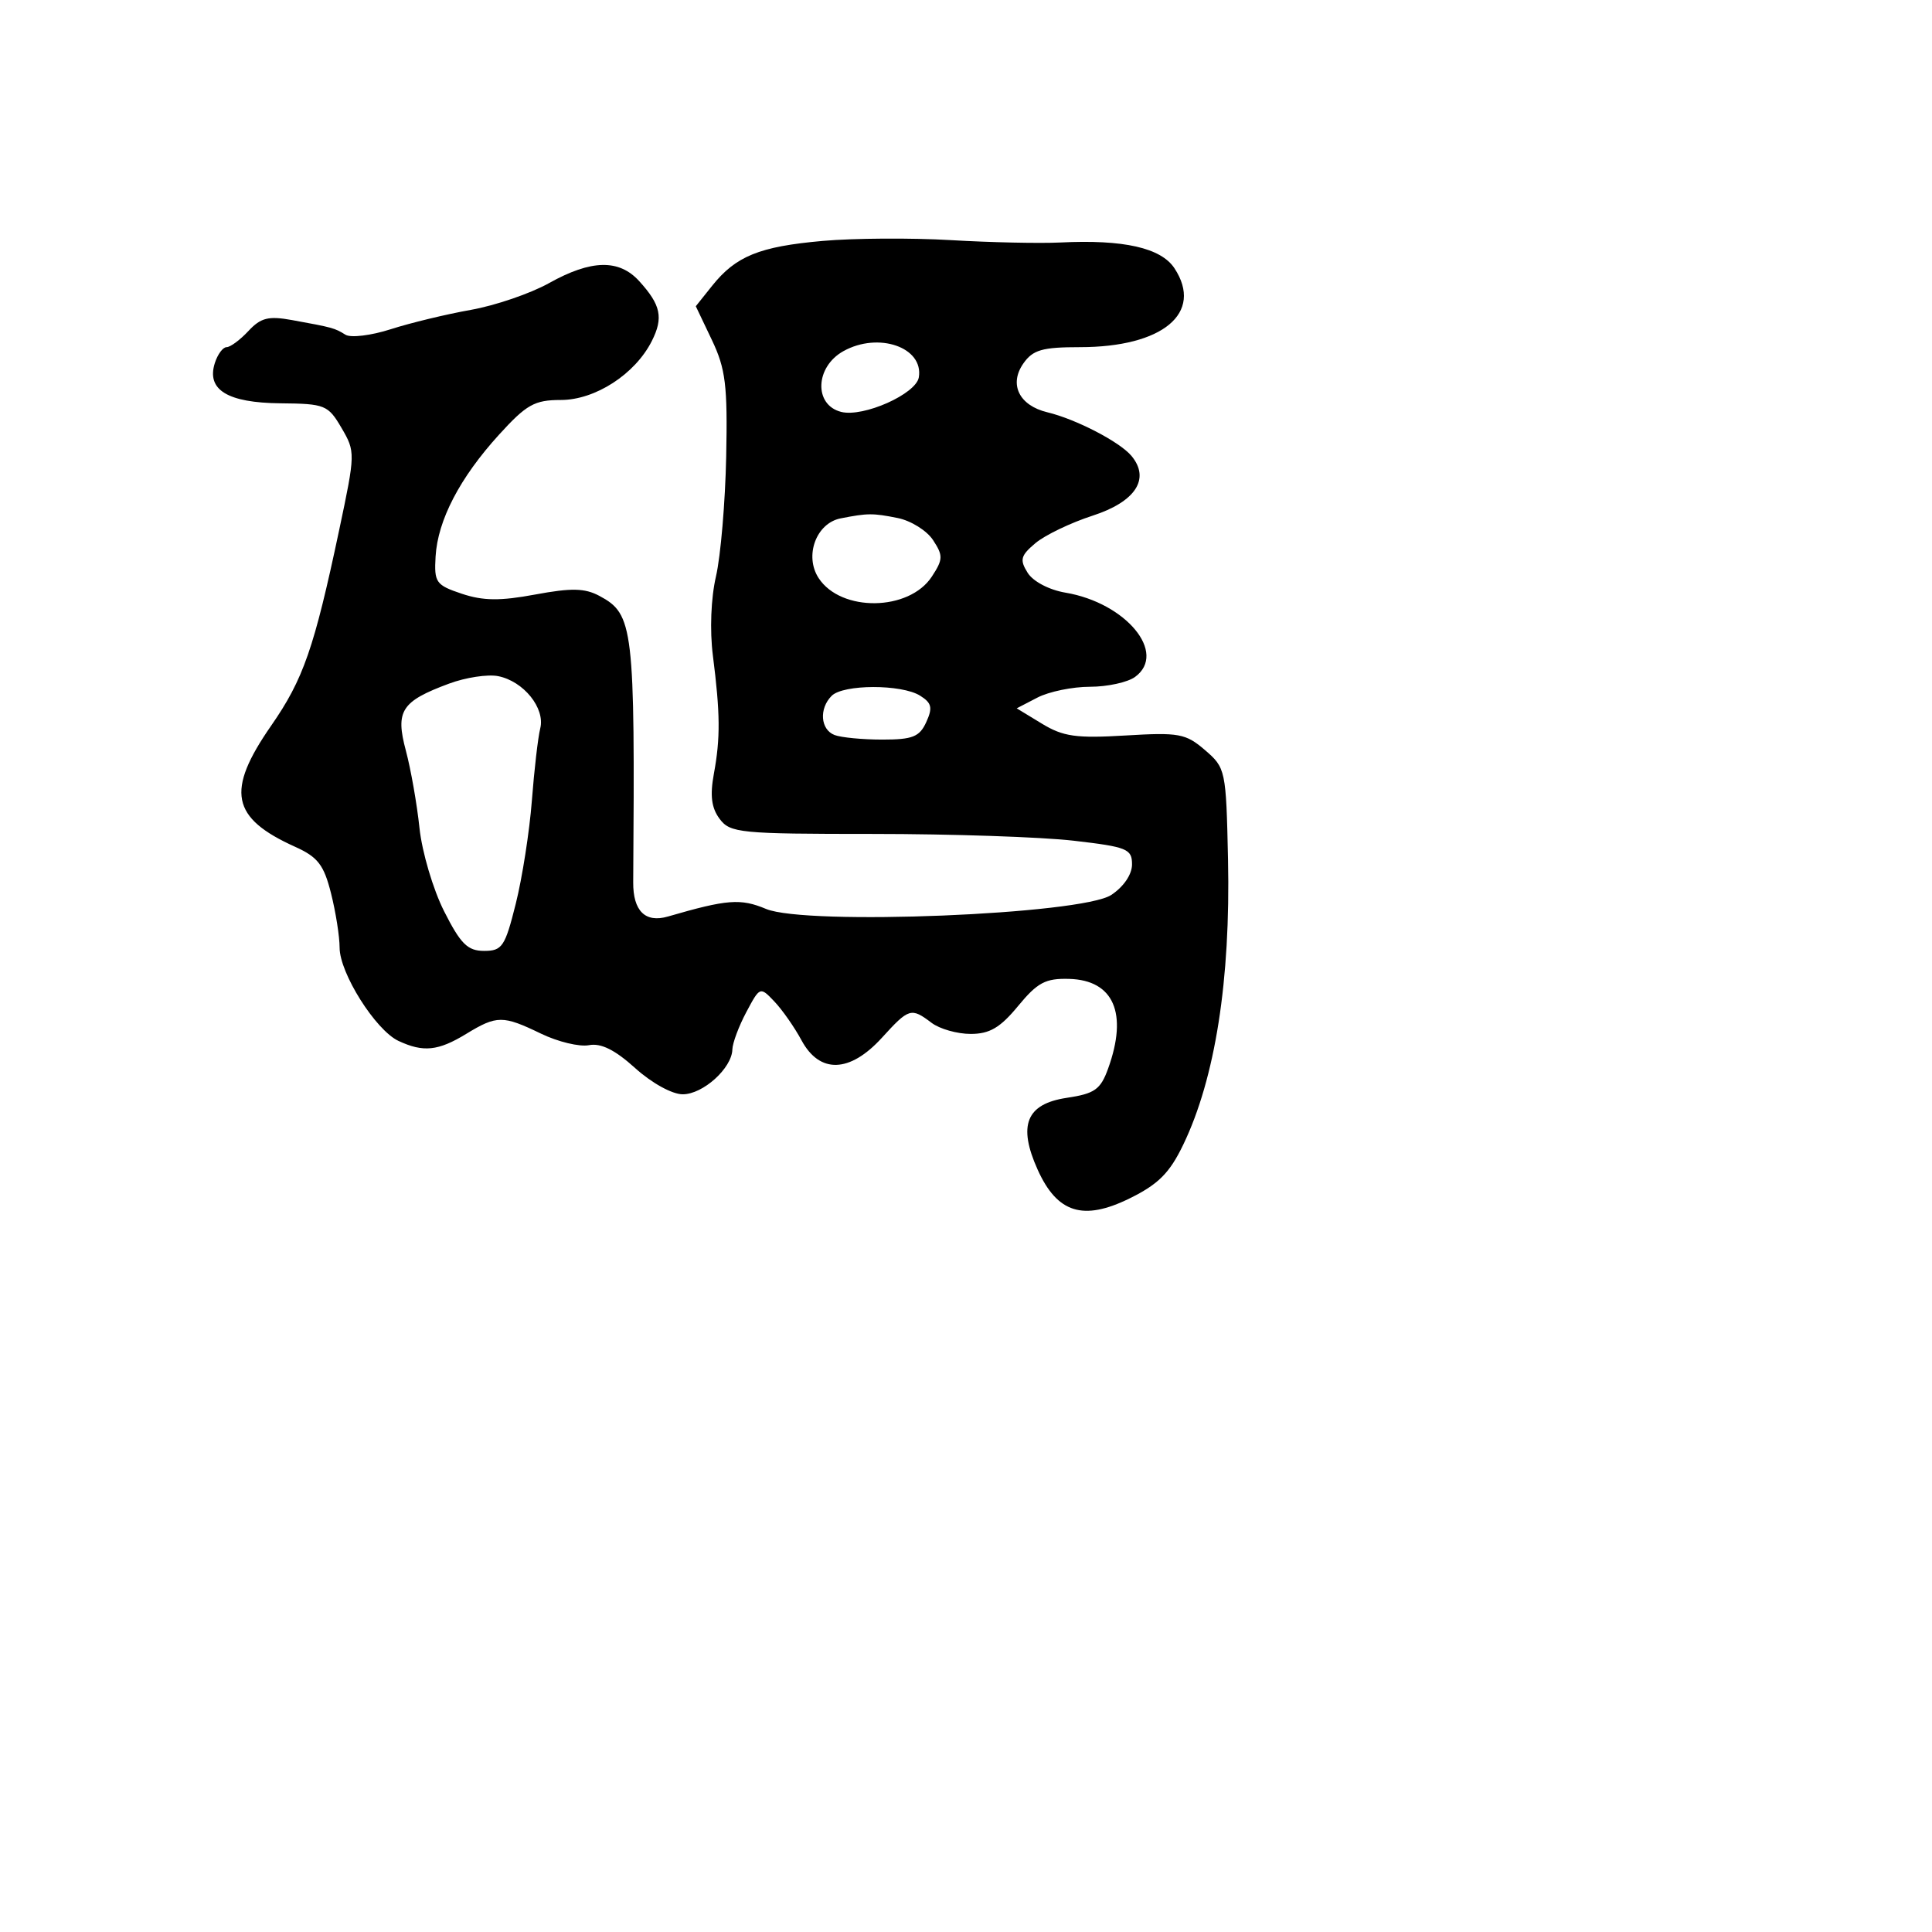 <svg xmlns="http://www.w3.org/2000/svg" width="256" height="256" viewBox="0 0 256 256" version="1.1">
	<path d="M 109 31.924 C 100.615 32.669, 97.500 33.936, 94.349 37.883 L 92.197 40.578 94.323 45.039 C 96.149 48.870, 96.418 51.053, 96.224 60.500 C 96.100 66.550, 95.492 73.690, 94.872 76.367 C 94.202 79.259, 94.035 83.520, 94.461 86.867 C 95.436 94.521, 95.464 97.794, 94.597 102.500 C 94.061 105.412, 94.266 107.044, 95.351 108.500 C 96.749 110.376, 98.005 110.500, 115.671 110.500 C 126.027 110.500, 137.988 110.904, 142.250 111.397 C 149.341 112.217, 150 112.484, 150 114.532 C 150 115.867, 148.891 117.502, 147.250 118.584 C 143.317 121.179, 106.820 122.658, 101.507 120.439 C 98.124 119.025, 96.363 119.161, 88.500 121.445 C 85.504 122.315, 83.876 120.707, 83.903 116.904 C 84.144 83.042, 83.947 81.380, 79.424 78.959 C 77.490 77.924, 75.714 77.886, 70.922 78.777 C 66.268 79.643, 64.011 79.618, 61.182 78.671 C 57.758 77.524, 57.515 77.179, 57.717 73.743 C 58 68.929, 60.929 63.306, 66.126 57.595 C 69.764 53.597, 70.828 53, 74.309 53 C 78.869 53, 84.152 49.581, 86.364 45.198 C 87.928 42.099, 87.574 40.411, 84.698 37.250 C 82.027 34.314, 78.337 34.394, 72.764 37.508 C 70.295 38.888, 65.626 40.486, 62.388 41.060 C 59.150 41.634, 54.373 42.788, 51.772 43.624 C 49.172 44.461, 46.472 44.788, 45.772 44.351 C 44.355 43.466, 44.080 43.390, 38.703 42.413 C 35.571 41.844, 34.558 42.097, 32.914 43.862 C 31.819 45.038, 30.520 46, 30.028 46 C 29.537 46, 28.833 46.950, 28.465 48.112 C 27.340 51.656, 30.143 53.373, 37.164 53.440 C 43.071 53.497, 43.468 53.657, 45.253 56.703 C 47.098 59.853, 47.093 60.076, 44.949 70.203 C 41.624 85.904, 40.197 90.010, 35.928 96.159 C 29.914 104.822, 30.620 108.379, 39.110 112.207 C 42.113 113.560, 42.913 114.597, 43.860 118.360 C 44.487 120.849, 45 124.090, 45 125.563 C 45 128.945, 49.768 136.504, 52.797 137.924 C 56.087 139.465, 58.058 139.262, 61.774 136.996 C 65.833 134.522, 66.630 134.519, 71.693 136.966 C 73.930 138.047, 76.786 138.734, 78.039 138.492 C 79.628 138.187, 81.481 139.105, 84.161 141.527 C 86.353 143.507, 89.063 145, 90.464 145 C 93.149 145, 96.975 141.546, 97.042 139.061 C 97.065 138.203, 97.898 135.971, 98.894 134.102 C 100.694 130.724, 100.715 130.716, 102.602 132.696 C 103.646 133.791, 105.267 136.107, 106.203 137.843 C 108.612 142.307, 112.606 142.178, 116.864 137.500 C 120.443 133.567, 120.730 133.481, 123.441 135.532 C 124.509 136.339, 126.838 137, 128.618 137 C 131.134 137, 132.533 136.176, 134.903 133.301 C 137.472 130.184, 138.537 129.619, 141.671 129.708 C 147.573 129.875, 149.480 134.266, 146.831 141.591 C 145.825 144.374, 145.060 144.914, 141.335 145.472 C 135.986 146.275, 134.843 149.108, 137.496 154.990 C 140.087 160.736, 143.534 161.815, 149.668 158.800 C 153.492 156.920, 154.977 155.433, 156.787 151.673 C 161.024 142.873, 163.064 129.875, 162.719 113.869 C 162.464 102.033, 162.403 101.744, 159.669 99.392 C 157.115 97.195, 156.222 97.031, 149.138 97.456 C 142.596 97.848, 140.880 97.605, 138.058 95.889 L 134.719 93.858 137.474 92.429 C 138.989 91.643, 142.116 91, 144.423 91 C 146.730 91, 149.421 90.412, 150.404 89.694 C 154.709 86.546, 149.210 79.887, 141.184 78.531 C 139.010 78.164, 136.886 77.047, 136.165 75.892 C 135.090 74.171, 135.236 73.620, 137.207 71.964 C 138.468 70.904, 141.876 69.268, 144.779 68.327 C 150.468 66.484, 152.445 63.446, 149.929 60.414 C 148.386 58.555, 142.580 55.543, 138.779 54.630 C 135.040 53.732, 133.664 50.925, 135.604 48.155 C 136.863 46.357, 138.104 46, 143.089 46 C 154.070 46, 159.506 41.473, 155.629 35.557 C 153.849 32.840, 148.889 31.717, 140.500 32.132 C 137.750 32.267, 131.225 32.126, 126 31.818 C 120.775 31.510, 113.125 31.558, 109 31.924 M 111.750 46.532 C 108 48.621, 107.821 53.666, 111.464 54.580 C 114.402 55.318, 121.382 52.209, 121.749 50 C 122.409 46.020, 116.405 43.938, 111.750 46.532 M 111.387 68.688 C 108.144 69.325, 106.550 73.665, 108.478 76.607 C 111.440 81.128, 120.456 81.005, 123.472 76.403 C 124.966 74.122, 124.983 73.623, 123.637 71.568 C 122.811 70.308, 120.699 68.990, 118.943 68.639 C 115.647 67.979, 114.968 67.984, 111.387 68.688 M 59.502 90.583 C 53.176 92.931, 52.367 94.186, 53.779 99.462 C 54.437 101.922, 55.249 106.537, 55.584 109.717 C 55.919 112.898, 57.387 117.861, 58.847 120.748 C 61.037 125.080, 61.960 125.996, 64.139 125.998 C 66.543 126, 66.917 125.444, 68.342 119.750 C 69.202 116.313, 70.162 110.163, 70.475 106.085 C 70.788 102.007, 71.287 97.704, 71.584 96.522 C 72.259 93.832, 69.380 90.259, 66 89.592 C 64.625 89.321, 61.701 89.766, 59.502 90.583 M 110.200 92.200 C 108.506 93.894, 108.710 96.675, 110.582 97.393 C 111.452 97.727, 114.305 98, 116.921 98 C 120.929 98, 121.846 97.634, 122.737 95.677 C 123.606 93.771, 123.458 93.142, 121.912 92.177 C 119.458 90.644, 111.740 90.660, 110.200 92.200" stroke="none" fill="black" fill-rule="evenodd"/>
</svg>